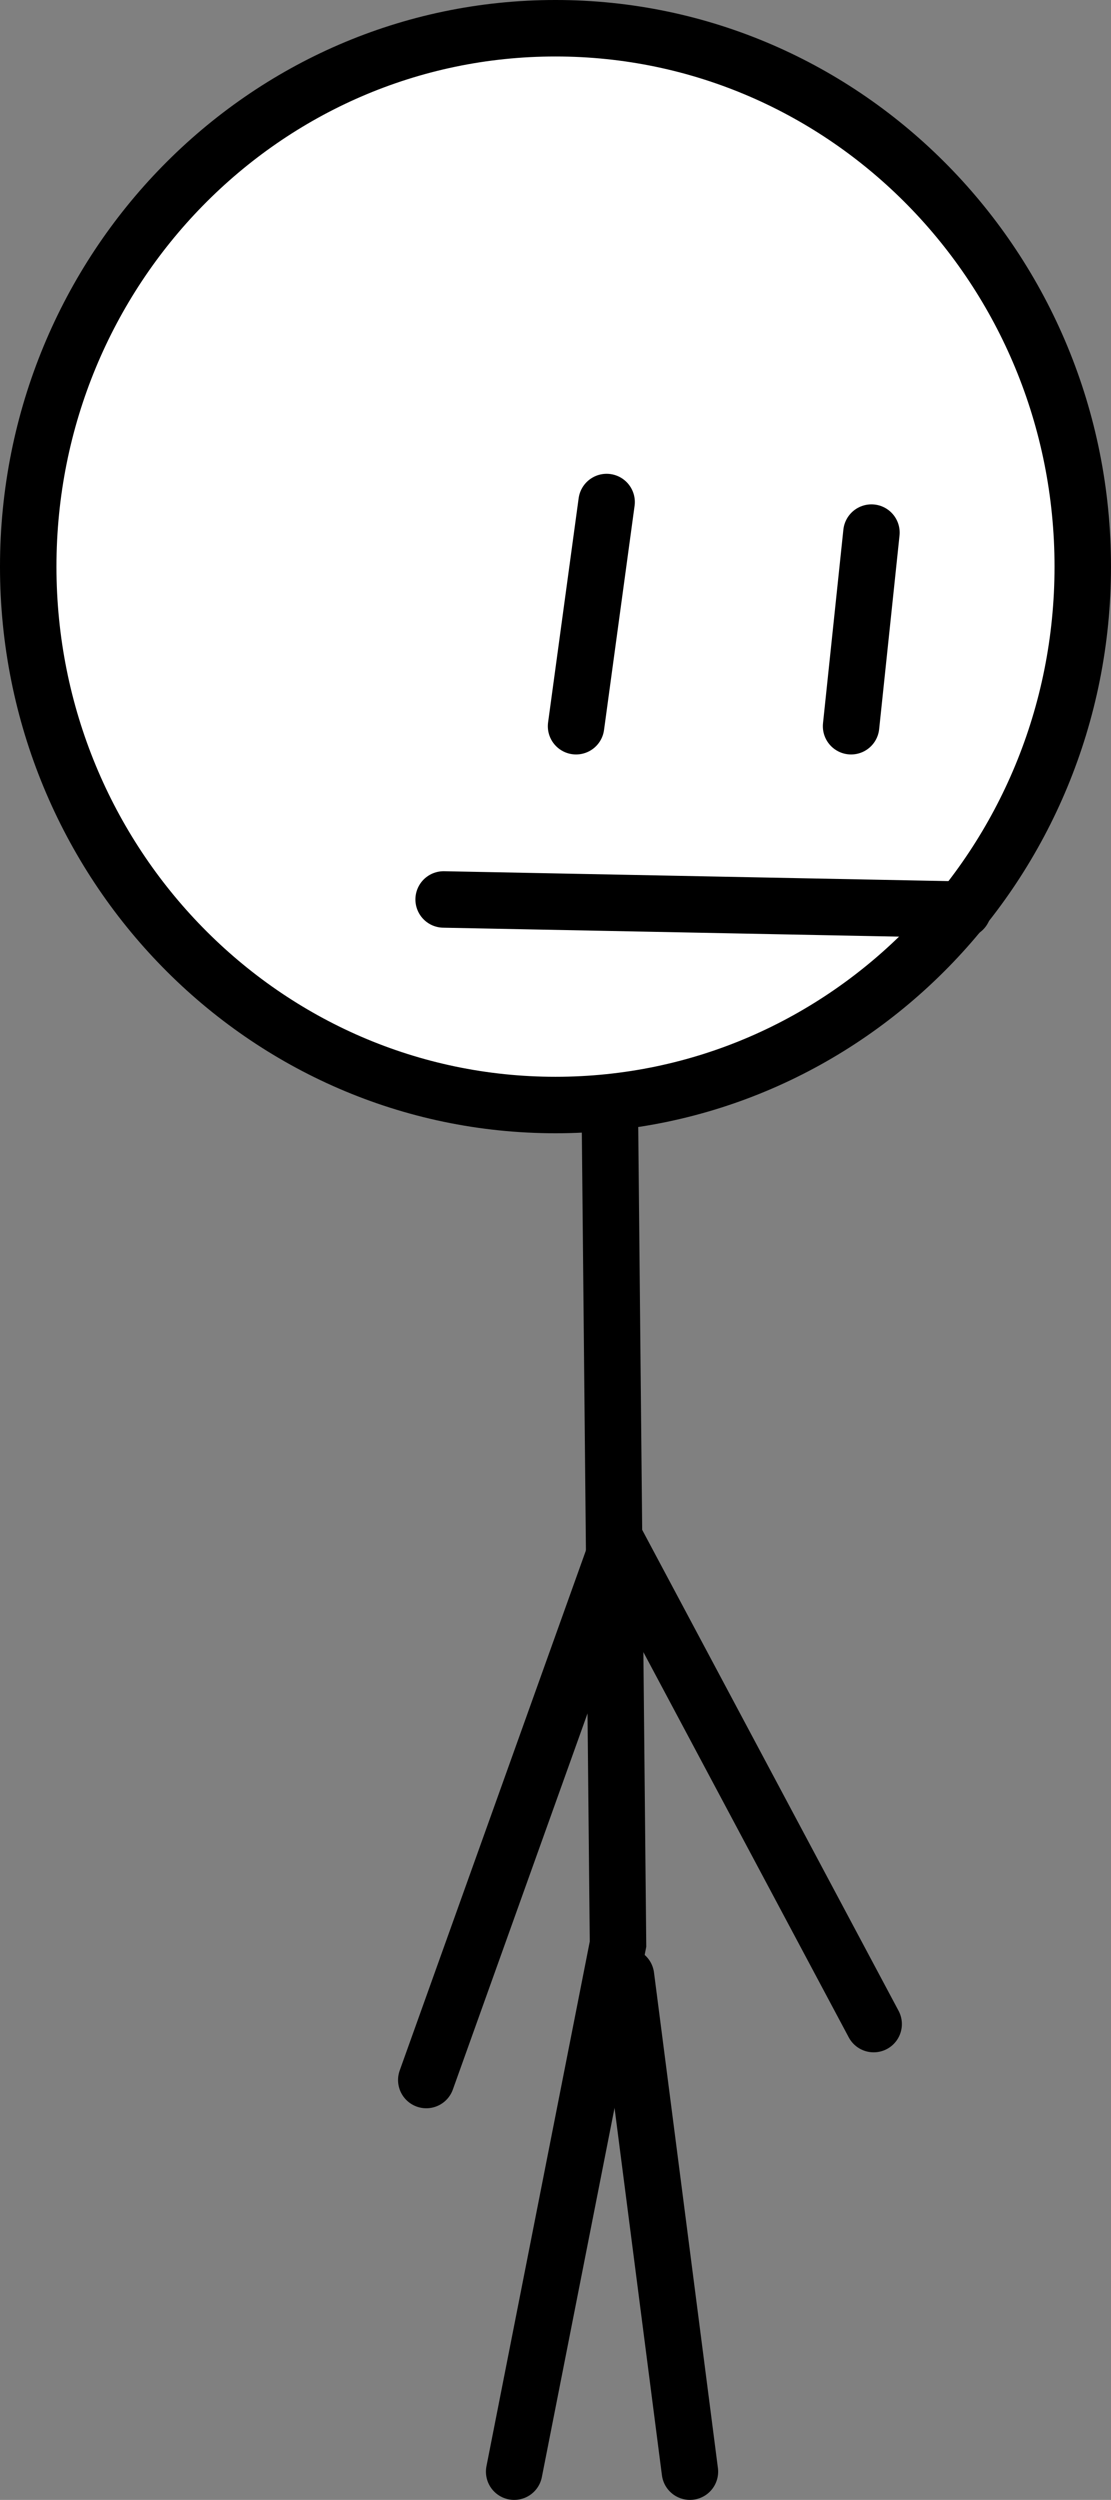 <svg version="1.1" xmlns="http://www.w3.org/2000/svg" xmlns:xlink="http://www.w3.org/1999/xlink" width="78.721" height="177.052" viewBox="0,0,78.721,177.052"><rect x="0" y="0" width="78.721" height="177.052" fill="#808080" stroke="none"/><g transform="translate(-200.64,-139.869)"><g data-paper-data="{&quot;isPaintingLayer&quot;:true}" fill-rule="nonzero" stroke="#000000" stroke-width="4" stroke-linejoin="miter" stroke-miterlimit="10" stroke-dasharray="" stroke-dashoffset="0" style="mix-blend-mode: normal"><path d="M277.36,180c0,21.059 -16.727,38.131 -37.36,38.131c-20.634,0 -37.36,-17.072 -37.36,-38.131c0,-21.059 16.727,-38.131 37.36,-38.131c20.634,0 37.36,17.072 37.36,38.131z" fill="#ffffff" stroke-linecap="butt"/><path d="M243.864,219.822l0.566,57.739l-7.359,37.36" fill="none" stroke-linecap="round"/><path d="M244.996,279.825l4.529,35.096" fill="none" stroke-linecap="round"/><path d="M230.844,287.184l13.586,-37.926l18.114,33.964" fill="none" stroke-linecap="round"/><path d="M232.074,203.572l36.808,0.722" fill="none" stroke-linecap="round"/><path d="M262.387,177.59l-1.443,13.713" fill="none" stroke-linecap="round"/><path d="M243.622,175.425l-2.165,15.878" fill="none" stroke-linecap="round"/></g></g></svg>